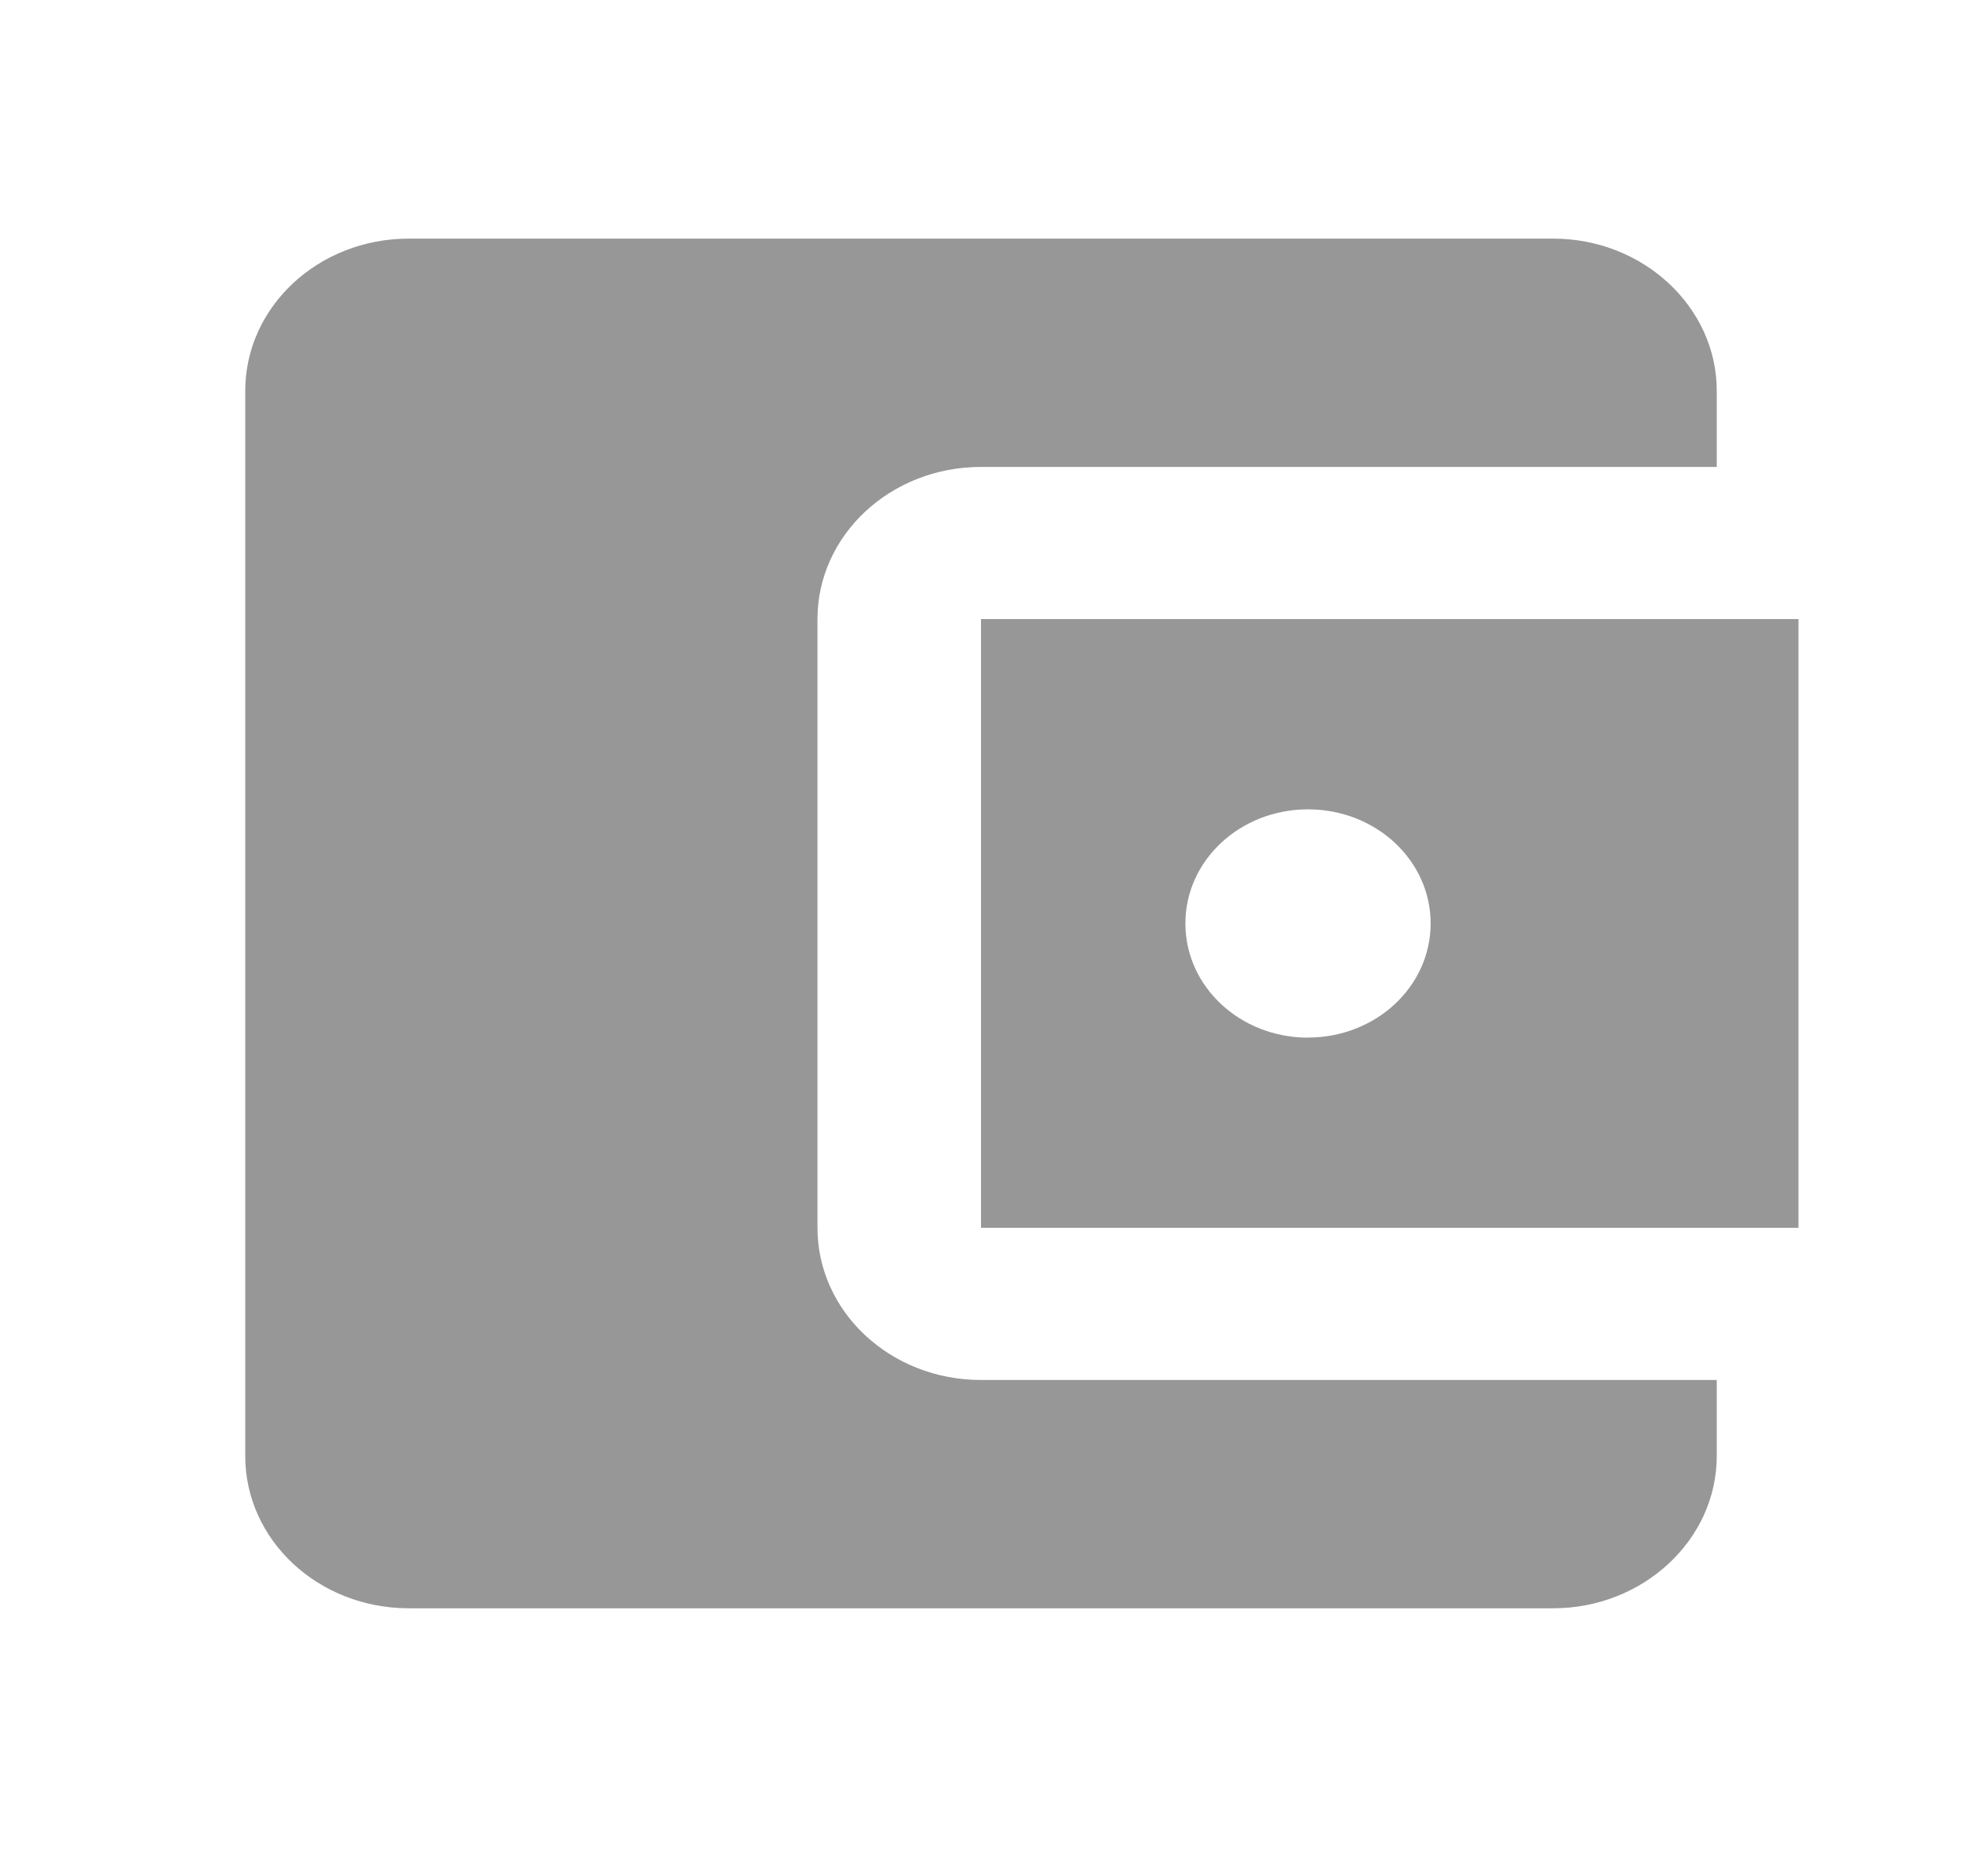 <svg width="23" height="22" viewBox="0 0 23 22" fill="none" xmlns="http://www.w3.org/2000/svg">
    <path d="M20.125 16.181v.893c0 .981-.863 1.784-1.917 1.784H4.792c-1.064 0-1.917-.803-1.917-1.784V4.582c0-.981.853-1.784 1.917-1.784h13.416c1.055 0 1.917.803 1.917 1.784v.893H11.5c-1.064 0-1.917.803-1.917 1.784v7.138c0 .982.853 1.784 1.917 1.784h8.625zM11.5 14.397h9.583V7.259H11.5v7.138zm3.833-2.23c-.795 0-1.437-.598-1.437-1.339 0-.74.642-1.338 1.437-1.338.796 0 1.438.598 1.438 1.338 0 .74-.642 1.338-1.438 1.338z" fill="#979797"/>
</svg>
